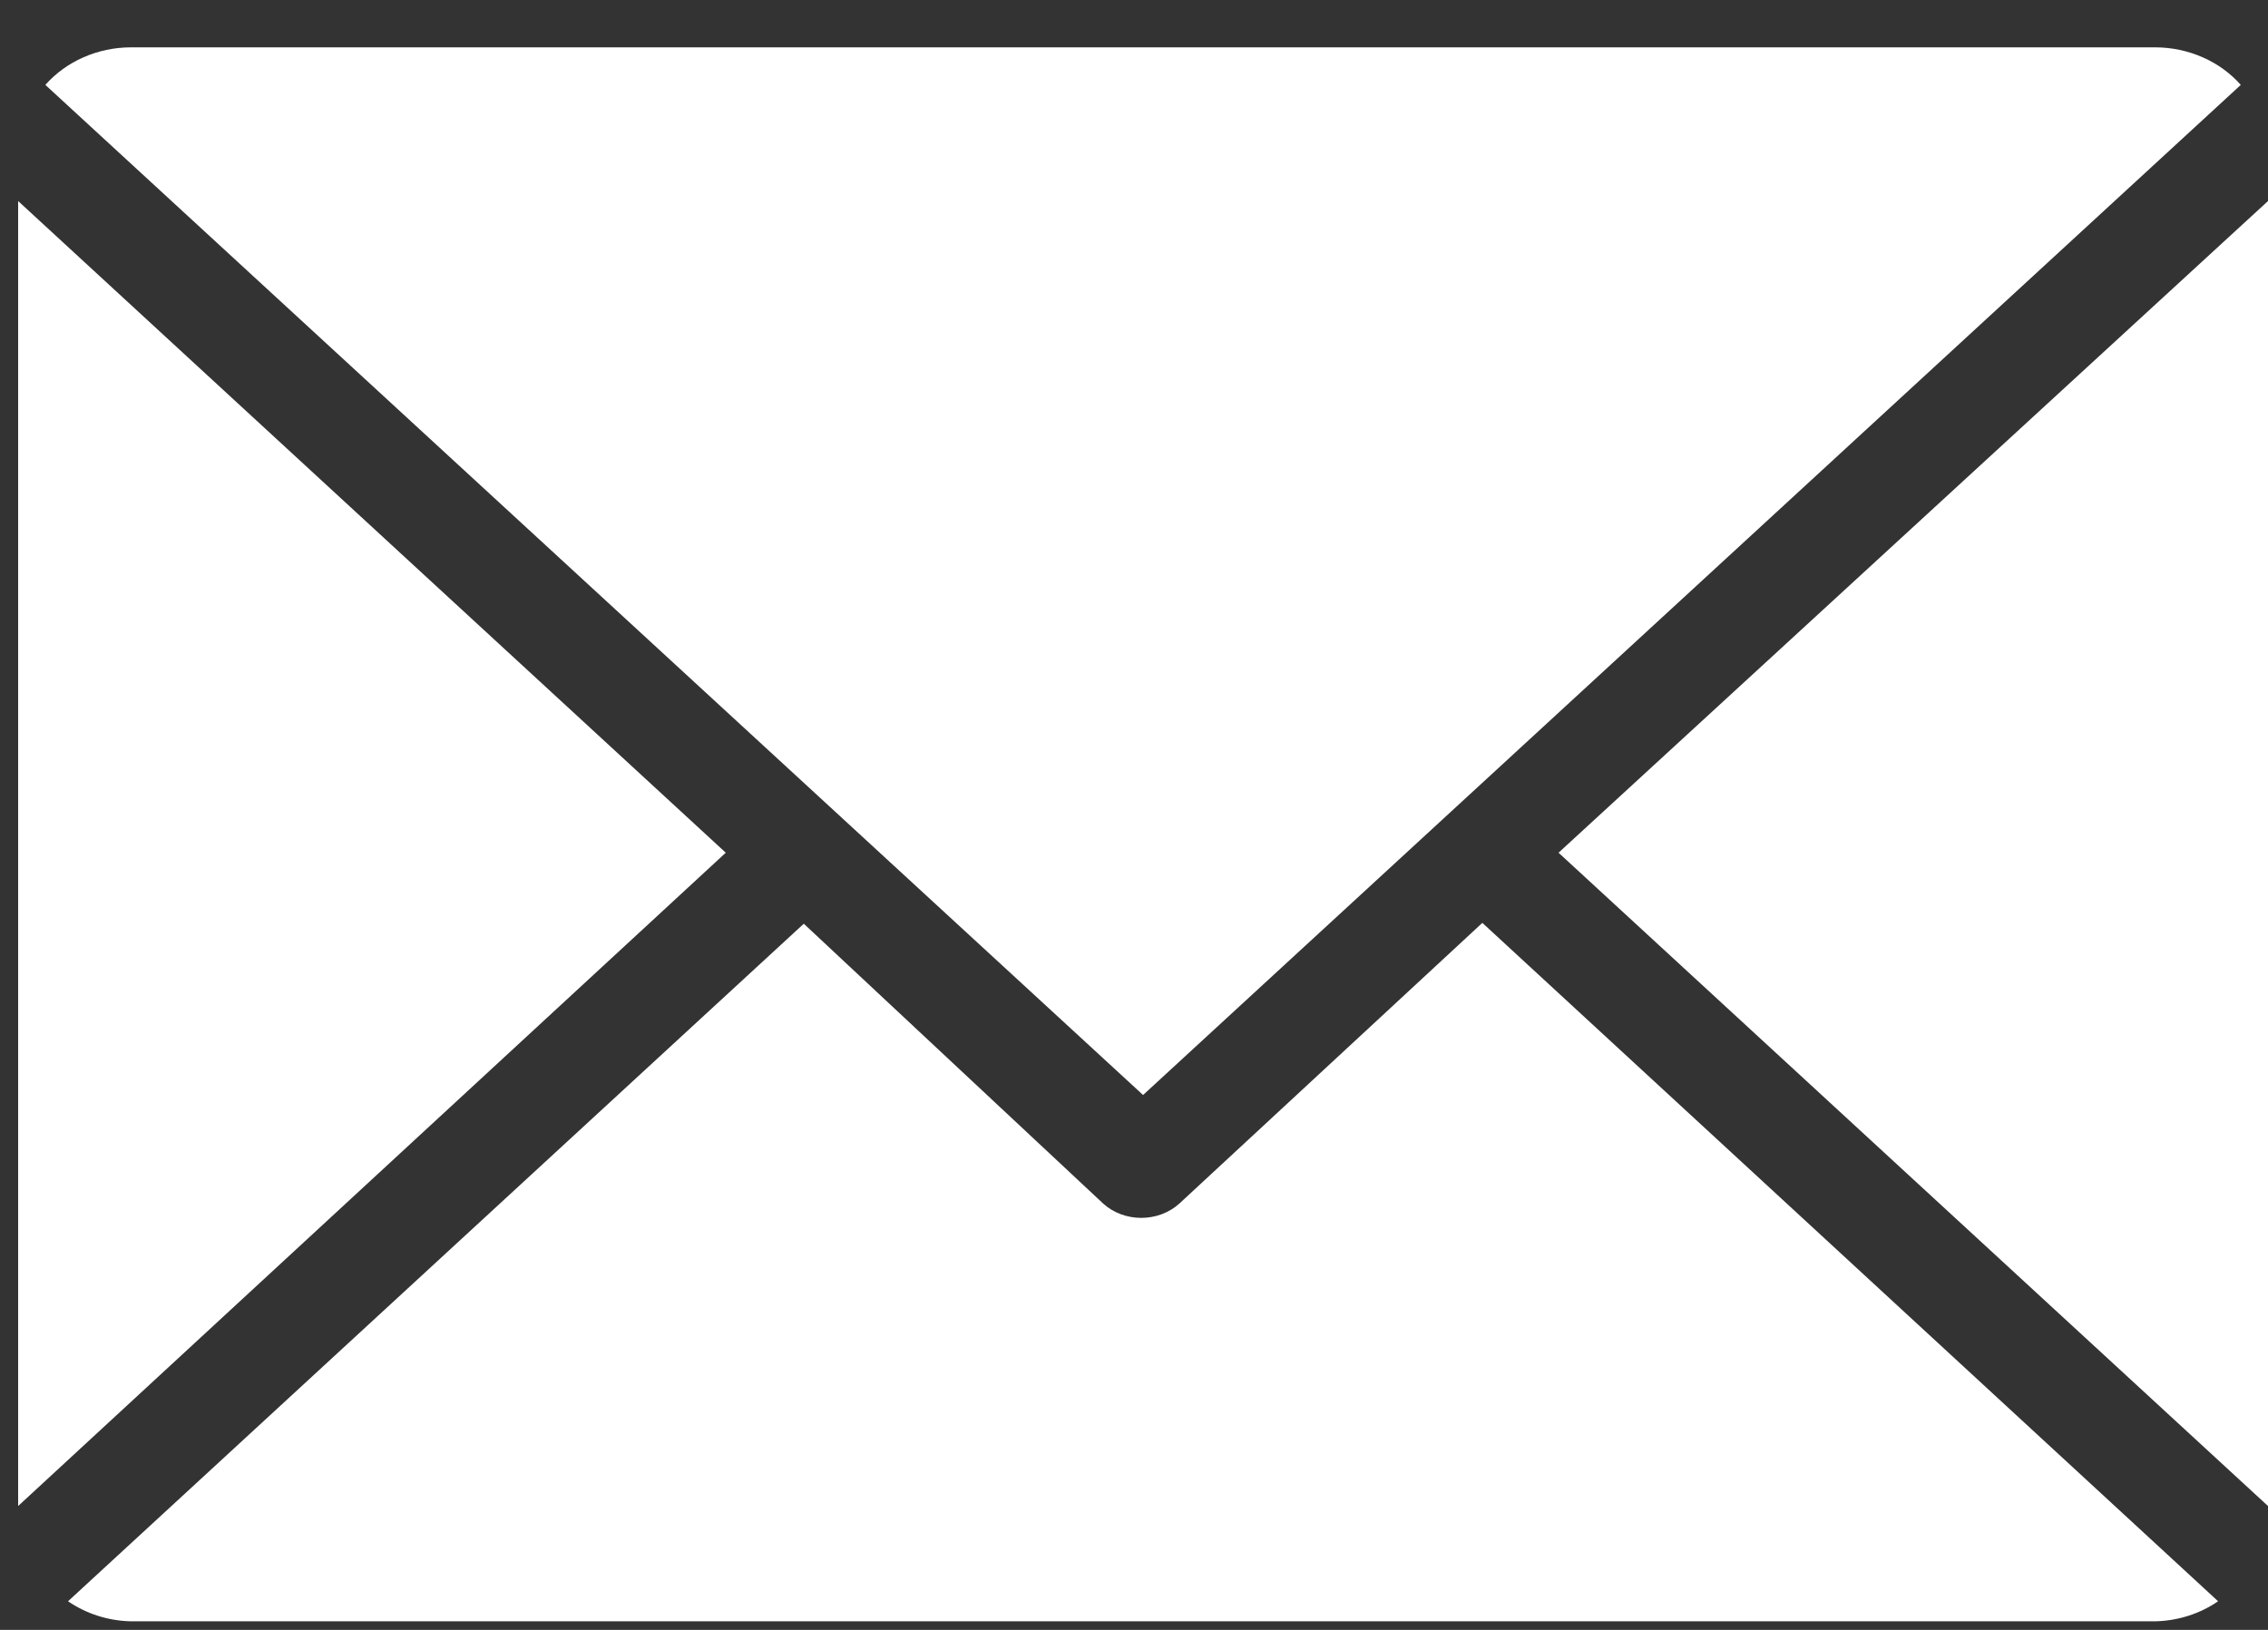 <svg width="32" height="23" viewBox="0 0 32 23" fill="none" xmlns="http://www.w3.org/2000/svg">
<rect x="0" y="0" width="32" height="23" fill="#333333" stroke="none"/>
<path d="M32 2.837V21.252L21.99 12.033L32 2.837ZM16.128 15.452L31.616 1.198C31.47 1.033 31.287 0.9 31.079 0.809C30.871 0.717 30.643 0.669 30.413 0.668H1.843C1.613 0.669 1.385 0.717 1.177 0.809C0.969 0.9 0.786 1.033 0.64 1.198L16.128 15.452ZM20.915 13.023L16.64 16.984C16.496 17.114 16.303 17.186 16.102 17.186C15.901 17.186 15.708 17.114 15.565 16.984L11.341 13.035L0.96 22.596C1.216 22.772 1.524 22.871 1.843 22.879H30.413C30.732 22.871 31.04 22.772 31.296 22.596L20.915 13.023ZM0.256 2.837V21.252L10.24 12.033L0.256 2.837Z" fill="white"/>
</svg>
